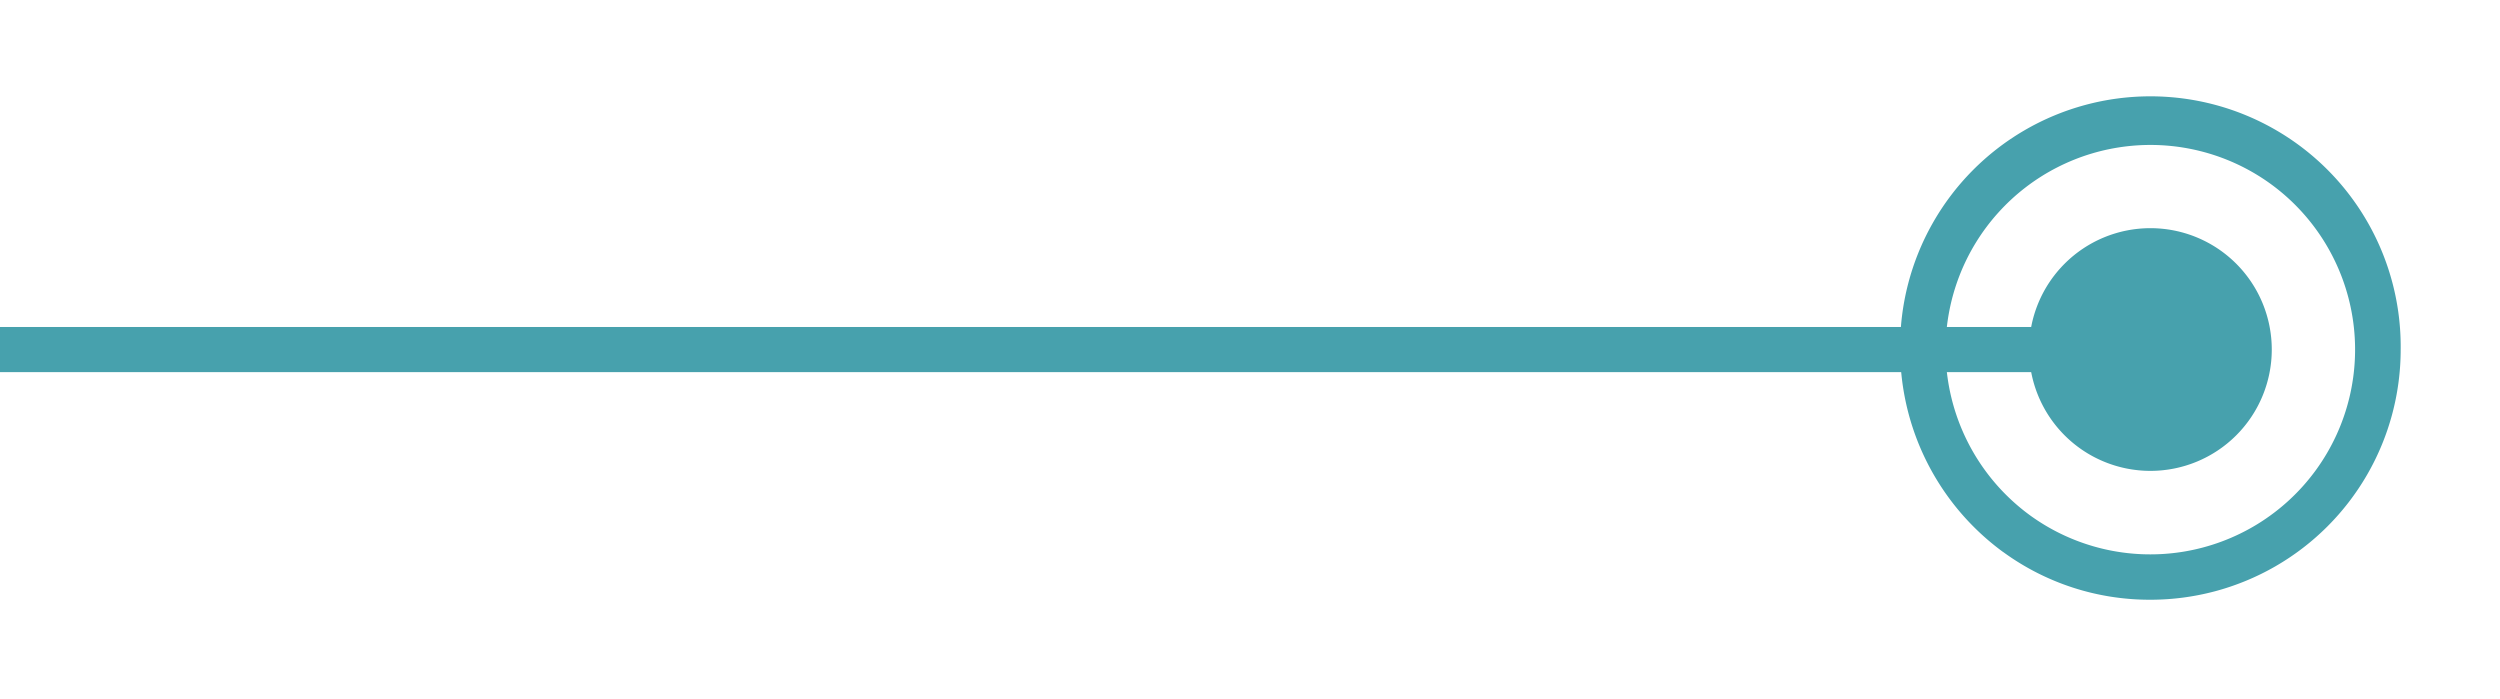 <svg xmlns="http://www.w3.org/2000/svg" width="55.384" height="15.488" viewBox="0 0 55.384 15.488">
  <line id="Line_156" data-name="Line 156" x2="47.5" transform="translate(0 7.744)" fill="none" stroke="#47a1ad" stroke-width="1"/>
  <g id="Group_11826" data-name="Group 11826" transform="translate(-577 -248.256)">
    <path id="Path_14304" data-name="Path 14304" d="M5.548,11.088A5.567,5.567,0,0,1,1.06,8.8a5.544,5.544,0,1,1,8.969-6.518A5.542,5.542,0,0,1,8.8,10.027a5.5,5.5,0,0,1-3.255,1.06M5.54,1.008a4.538,4.538,0,0,0-3.666,7.2A4.556,4.556,0,0,0,5.548,10.08,4.536,4.536,0,0,0,5.54,1.008" transform="matrix(0.809, 0.588, -0.588, 0.809, 623.412, 248.256)" fill="#47a1ad"/>
    <path id="Path_14305" data-name="Path 14305" d="M.514,4.268a2.688,2.688,0,1,1,3.755.594A2.688,2.688,0,0,1,.514,4.268" transform="matrix(0.809, 0.588, -0.588, 0.809, 624.045, 252.244)" fill="#47a1ad"/>
  </g>
</svg>
